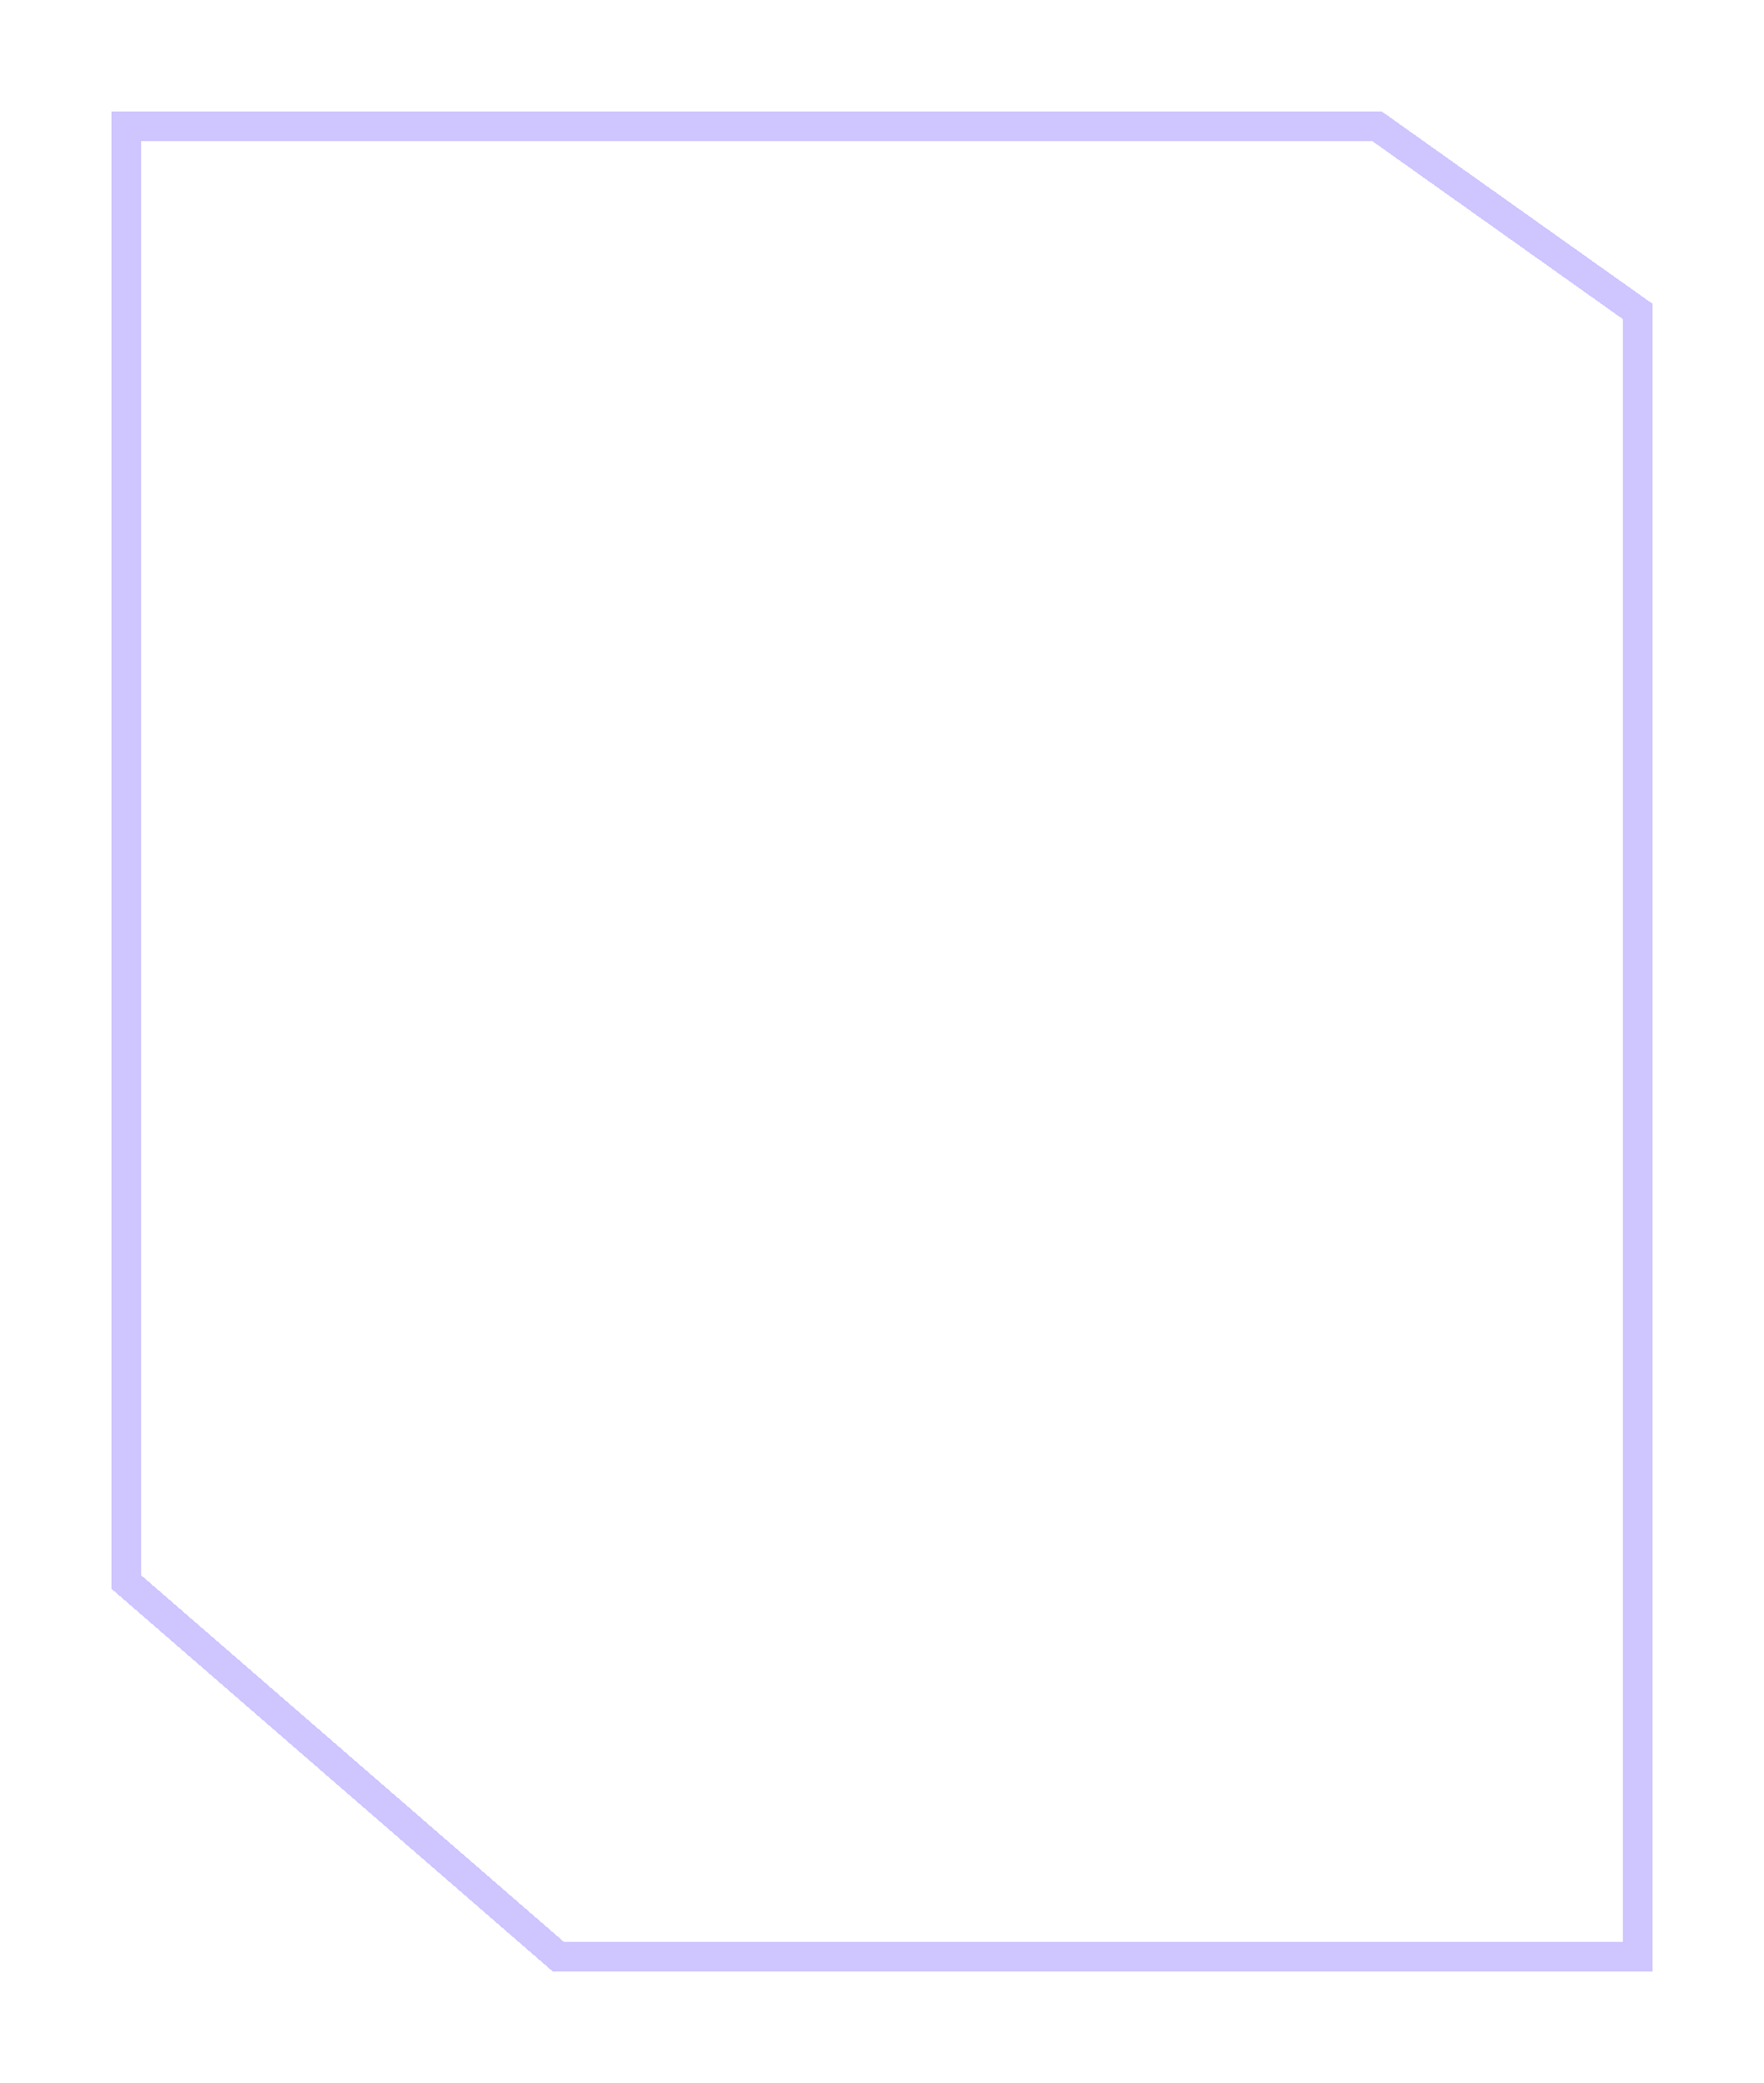 <svg width="238" height="281" viewBox="0 0 238 281" fill="none" xmlns="http://www.w3.org/2000/svg">
<g filter="url(#filter0_d_81_1002)">
<path d="M221 38.051L221 260L75.346 260L17 209.398L17 13L185.741 13L221 38.051Z" stroke="#CFC5FF" stroke-width="4" shape-rendering="crispEdges"/>
</g>
<defs>
<filter id="filter0_d_81_1002" x="0" y="0" width="238" height="281" filterUnits="userSpaceOnUse" color-interpolation-filters="sRGB">
<feFlood flood-opacity="0" result="BackgroundImageFix"/>
<feColorMatrix in="SourceAlpha" type="matrix" values="0 0 0 0 0 0 0 0 0 0 0 0 0 0 0 0 0 0 127 0" result="hardAlpha"/>
<feOffset dy="4"/>
<feGaussianBlur stdDeviation="7.5"/>
<feComposite in2="hardAlpha" operator="out"/>
<feColorMatrix type="matrix" values="0 0 0 0 0.814 0 0 0 0 0.774 0 0 0 0 1 0 0 0 1 0"/>
<feBlend mode="normal" in2="BackgroundImageFix" result="effect1_dropShadow_81_1002"/>
<feBlend mode="normal" in="SourceGraphic" in2="effect1_dropShadow_81_1002" result="shape"/>
</filter>
</defs>
</svg>
